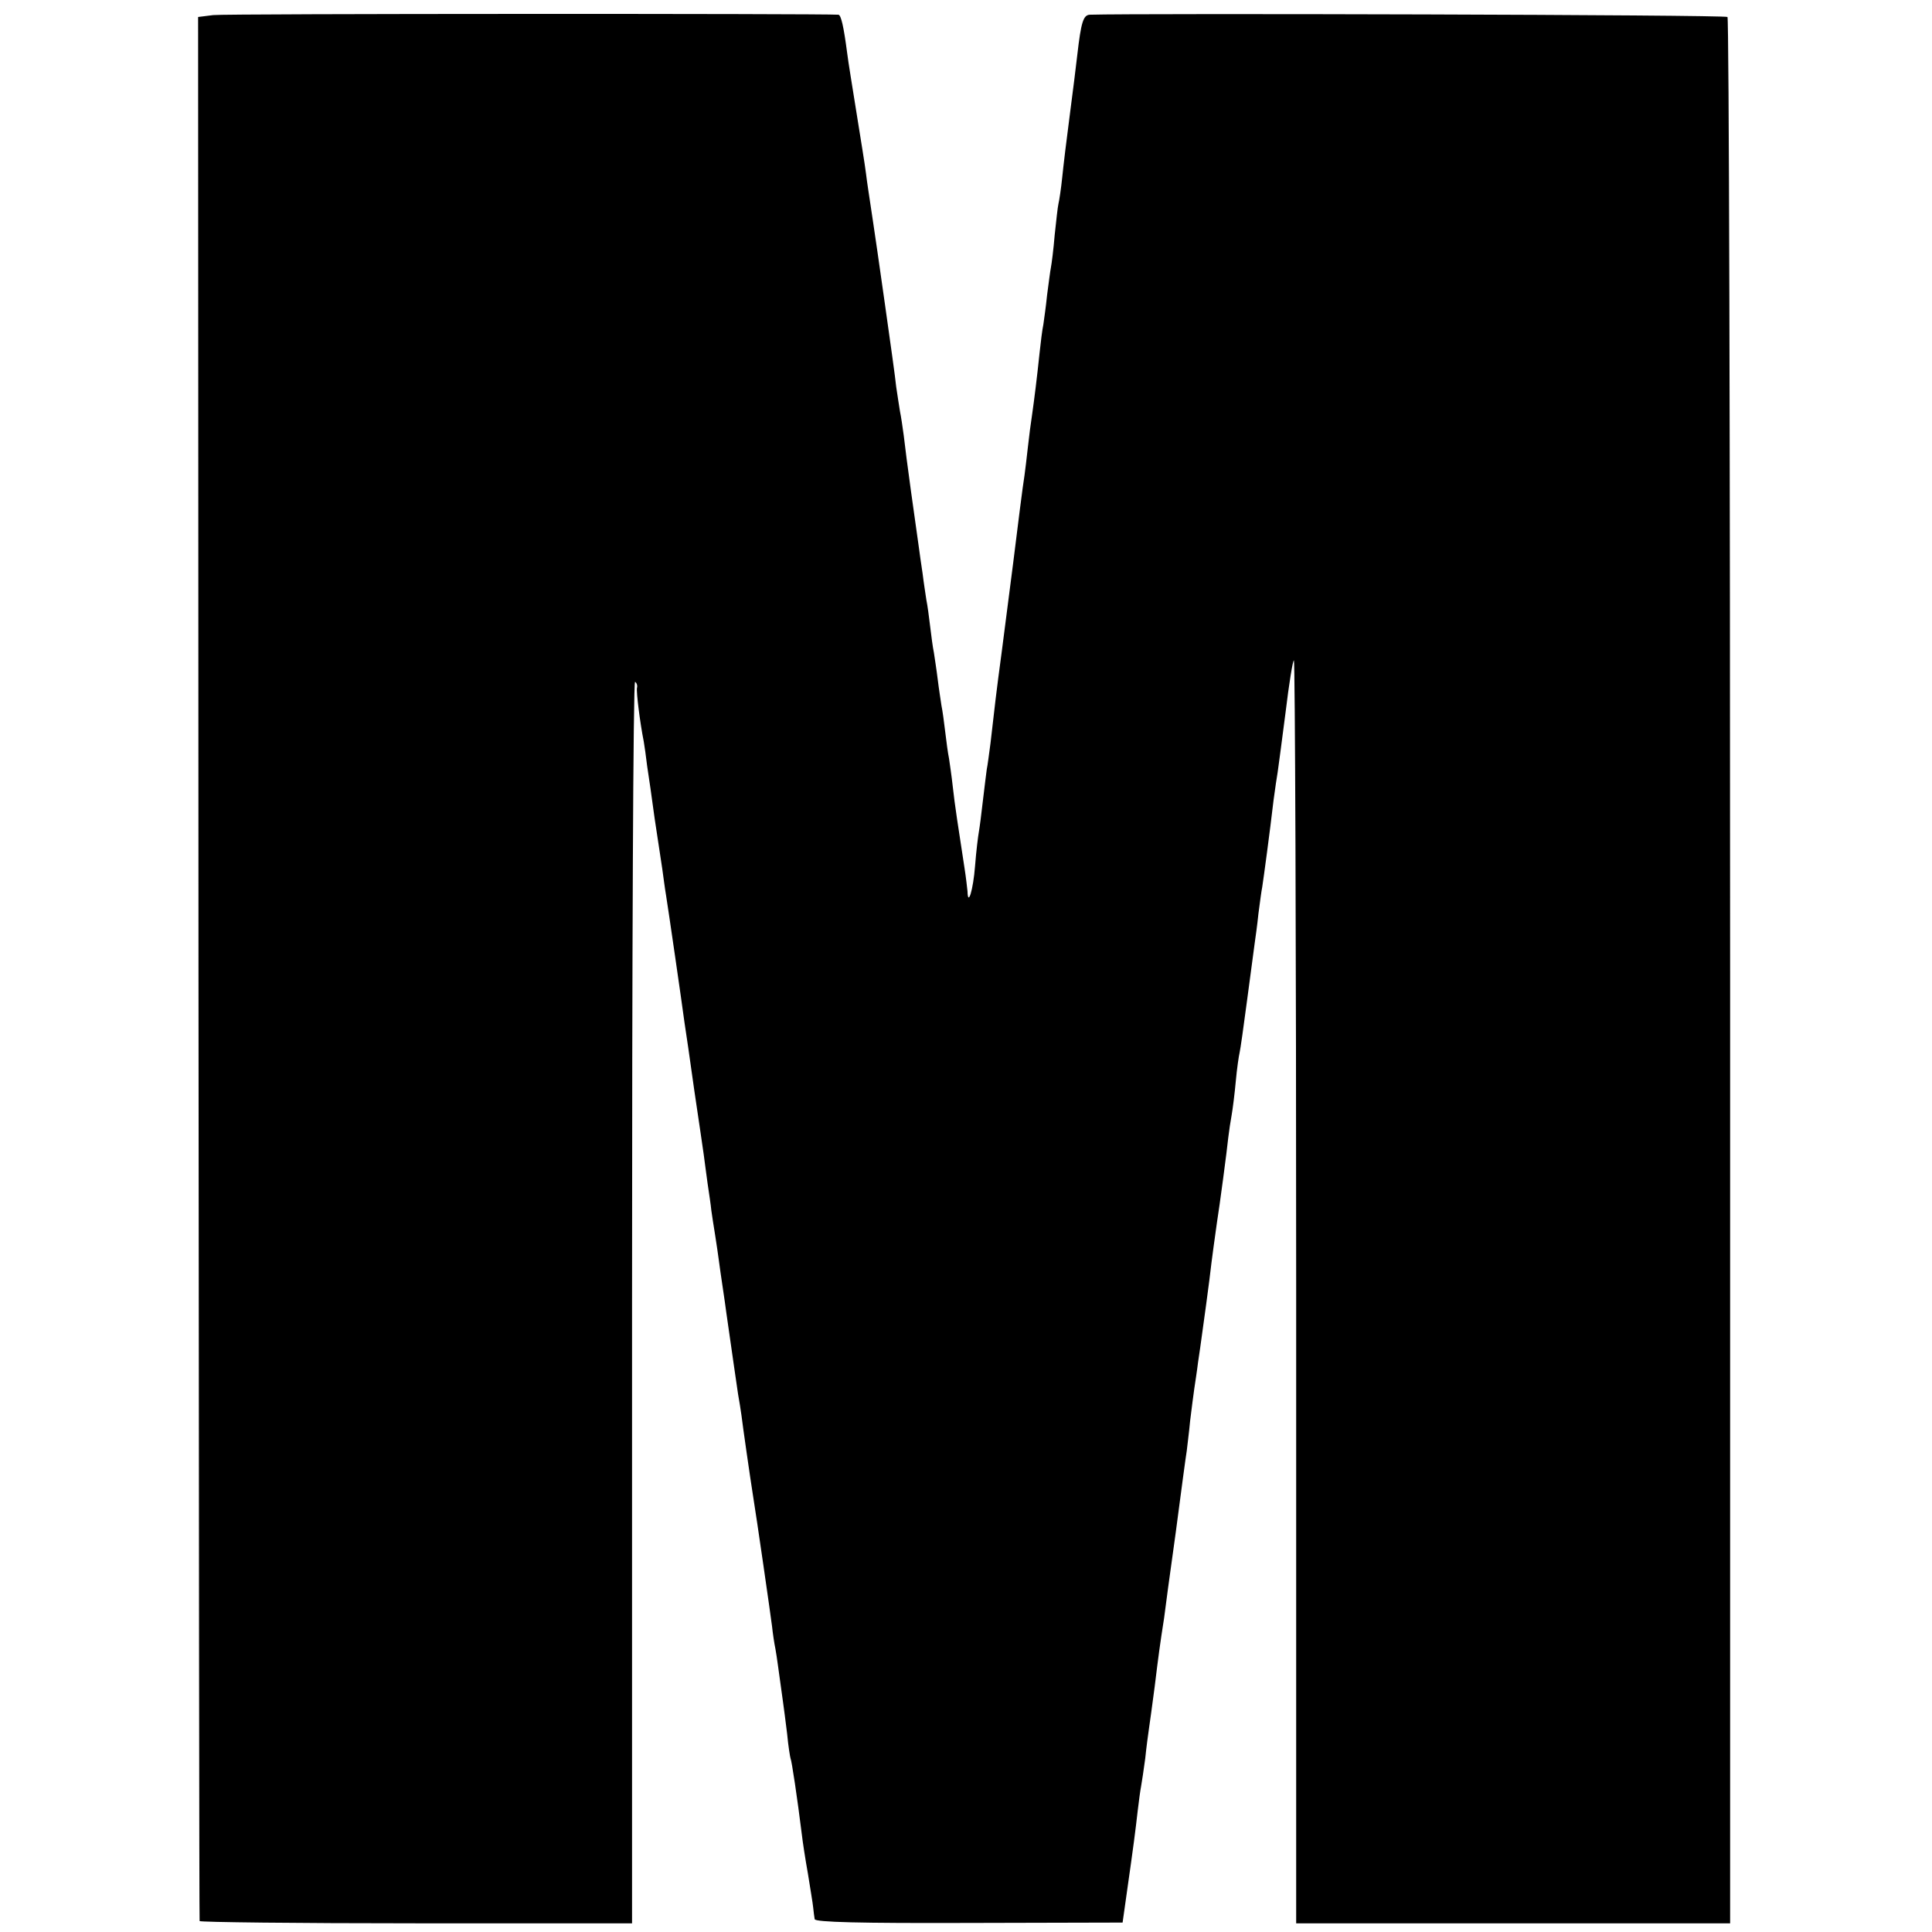 <?xml version="1.0" standalone="no"?>
<!DOCTYPE svg PUBLIC "-//W3C//DTD SVG 20010904//EN"
 "http://www.w3.org/TR/2001/REC-SVG-20010904/DTD/svg10.dtd">
<svg version="1.0" xmlns="http://www.w3.org/2000/svg"
 width="512pt" height="512pt" viewBox="0 0 512 512"
 preserveAspectRatio="xMidYMid meet">
<g transform="translate(0,512) scale(0.1,-0.1)"
fill="#000000" stroke="none">
<path d="M565 5080 l-40 -5 1 -2520 c1 -1386 2 -2523 3 -2526 1 -3 259 -6 574
-6 l572 0 0 1648 c0 906 3 1645 8 1642 4 -2 7 -10 5 -16 -2 -11 8 -92 18 -142
2 -11 6 -40 9 -65 4 -25 13 -88 20 -140 8 -52 17 -112 20 -132 3 -21 7 -53 10
-70 6 -37 42 -285 49 -338 3 -19 15 -100 26 -180 12 -80 23 -156 25 -170 2
-14 6 -47 10 -75 4 -27 9 -60 10 -72 2 -13 6 -42 10 -65 4 -24 8 -54 10 -68 2
-14 6 -45 10 -70 4 -25 8 -56 10 -70 17 -117 27 -190 31 -215 3 -16 7 -42 9
-56 3 -26 23 -165 30 -209 10 -61 47 -318 51 -350 2 -19 6 -46 9 -60 4 -22 7
-47 20 -140 2 -14 7 -52 11 -85 3 -33 8 -62 9 -65 3 -5 18 -105 30 -202 2 -18
9 -64 16 -103 6 -38 13 -79 14 -90 1 -11 3 -25 4 -31 1 -8 121 -11 408 -10
l408 1 12 85 c17 119 22 158 28 211 3 26 7 55 9 65 2 11 7 44 11 74 3 30 8 66
10 80 2 14 9 63 15 110 10 82 14 112 25 182 2 18 16 121 31 228 14 107 27 204
29 215 1 11 6 47 9 80 4 33 9 71 11 85 2 14 7 45 10 70 4 25 8 56 10 70 8 58
15 108 20 148 7 61 16 123 20 152 7 43 27 194 30 225 2 17 6 44 9 60 3 17 8
57 11 90 3 33 8 67 10 75 2 8 11 71 20 140 9 69 18 136 20 150 2 14 7 49 10
79 4 30 8 61 10 70 4 26 20 144 30 230 4 30 9 64 11 75 2 12 11 83 21 159 9
75 19 137 22 137 3 0 6 -753 6 -1673 l0 -1674 575 0 575 0 0 2523 c0 1387 -3
2526 -7 2529 -5 6 -1560 10 -1690 6 -17 -1 -23 -19 -33 -106 -3 -27 -12 -99
-20 -160 -8 -60 -17 -135 -20 -165 -3 -30 -8 -62 -10 -70 -2 -8 -6 -46 -10
-83 -3 -37 -8 -76 -10 -86 -2 -10 -6 -42 -10 -72 -3 -30 -8 -65 -10 -79 -3
-14 -7 -47 -10 -75 -7 -67 -14 -123 -20 -165 -3 -19 -8 -57 -11 -85 -3 -27 -7
-61 -9 -75 -4 -23 -19 -143 -30 -232 -10 -79 -15 -117 -30 -233 -16 -119 -18
-140 -30 -244 -4 -30 -8 -61 -10 -70 -1 -9 -6 -45 -10 -81 -4 -36 -9 -74 -11
-85 -2 -11 -7 -51 -10 -90 -5 -64 -19 -109 -20 -67 -1 9 -4 37 -8 62 -16 104
-26 168 -31 215 -3 28 -8 61 -10 75 -3 14 -7 45 -10 70 -3 25 -7 56 -10 70 -2
14 -7 45 -10 70 -3 25 -8 56 -10 70 -3 14 -7 45 -10 70 -3 25 -7 56 -10 70 -2
14 -7 45 -10 70 -4 25 -8 56 -10 70 -9 62 -34 241 -40 296 -3 22 -7 50 -10 64
-2 14 -7 43 -10 65 -2 22 -16 121 -30 220 -14 99 -28 196 -31 215 -3 19 -7 46
-9 60 -2 14 -7 45 -10 70 -3 25 -15 97 -25 160 -10 63 -22 135 -25 160 -9 69
-16 100 -23 101 -39 3 -1627 3 -1657 -1z"/>
</g>
</svg>
